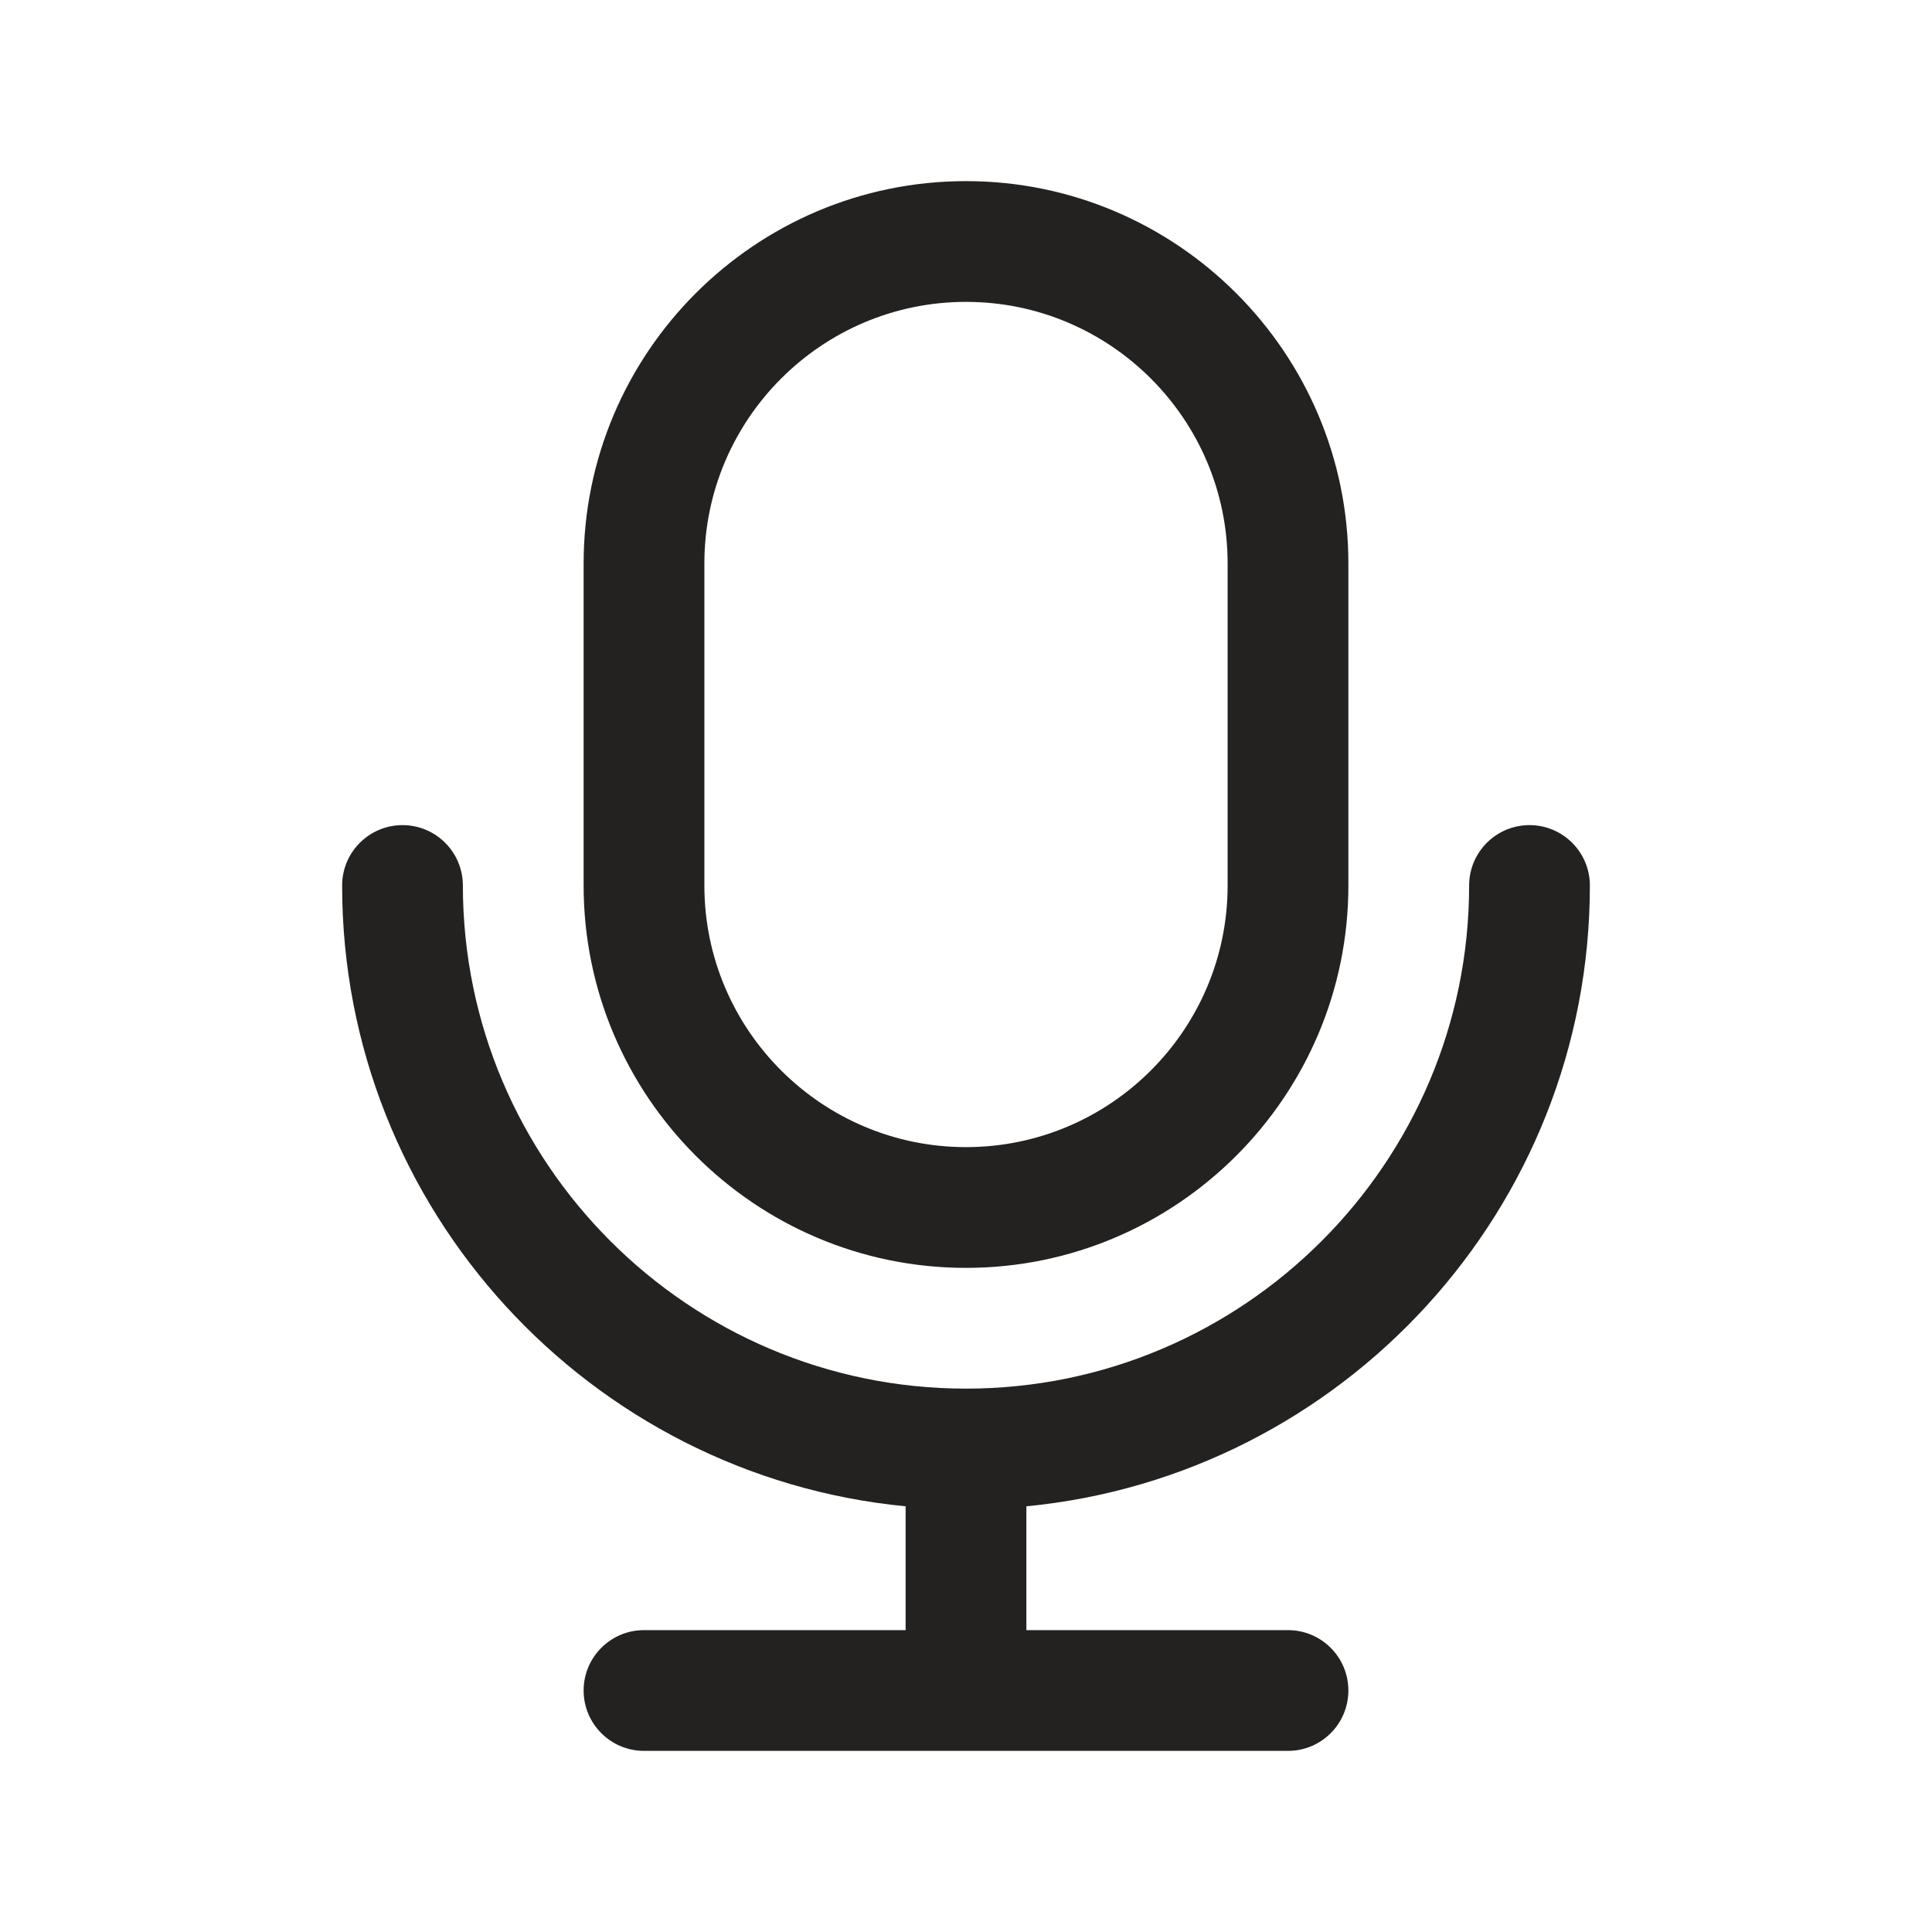 <svg width="24" height="24" viewBox="0 0 24 24" fill="none" xmlns="http://www.w3.org/2000/svg">
<path d="M12 15.75C14.619 15.75 16.75 13.619 16.75 11V7C16.75 4.381 14.619 2.25 12 2.25C9.381 2.25 7.25 4.381 7.25 7V11C7.25 13.619 9.381 15.75 12 15.75ZM8.75 7C8.75 5.208 10.208 3.75 12 3.75C13.792 3.75 15.25 5.208 15.25 7V11C15.25 12.792 13.792 14.25 12 14.25C10.208 14.25 8.75 12.792 8.75 11V7ZM12.75 18.712V20.25H16C16.414 20.25 16.75 20.586 16.75 21C16.75 21.414 16.414 21.75 16 21.75H8C7.586 21.75 7.25 21.414 7.25 21C7.25 20.586 7.586 20.25 8 20.25H11.25V18.712C7.327 18.333 4.25 15.02 4.25 11C4.25 10.586 4.586 10.25 5 10.25C5.414 10.25 5.75 10.586 5.75 11C5.75 14.446 8.554 17.25 12 17.25C15.446 17.25 18.25 14.446 18.25 11C18.25 10.586 18.586 10.25 19 10.25C19.414 10.25 19.75 10.586 19.75 11C19.75 15.02 16.673 18.333 12.75 18.712Z" fill="#242220"/>
</svg>
